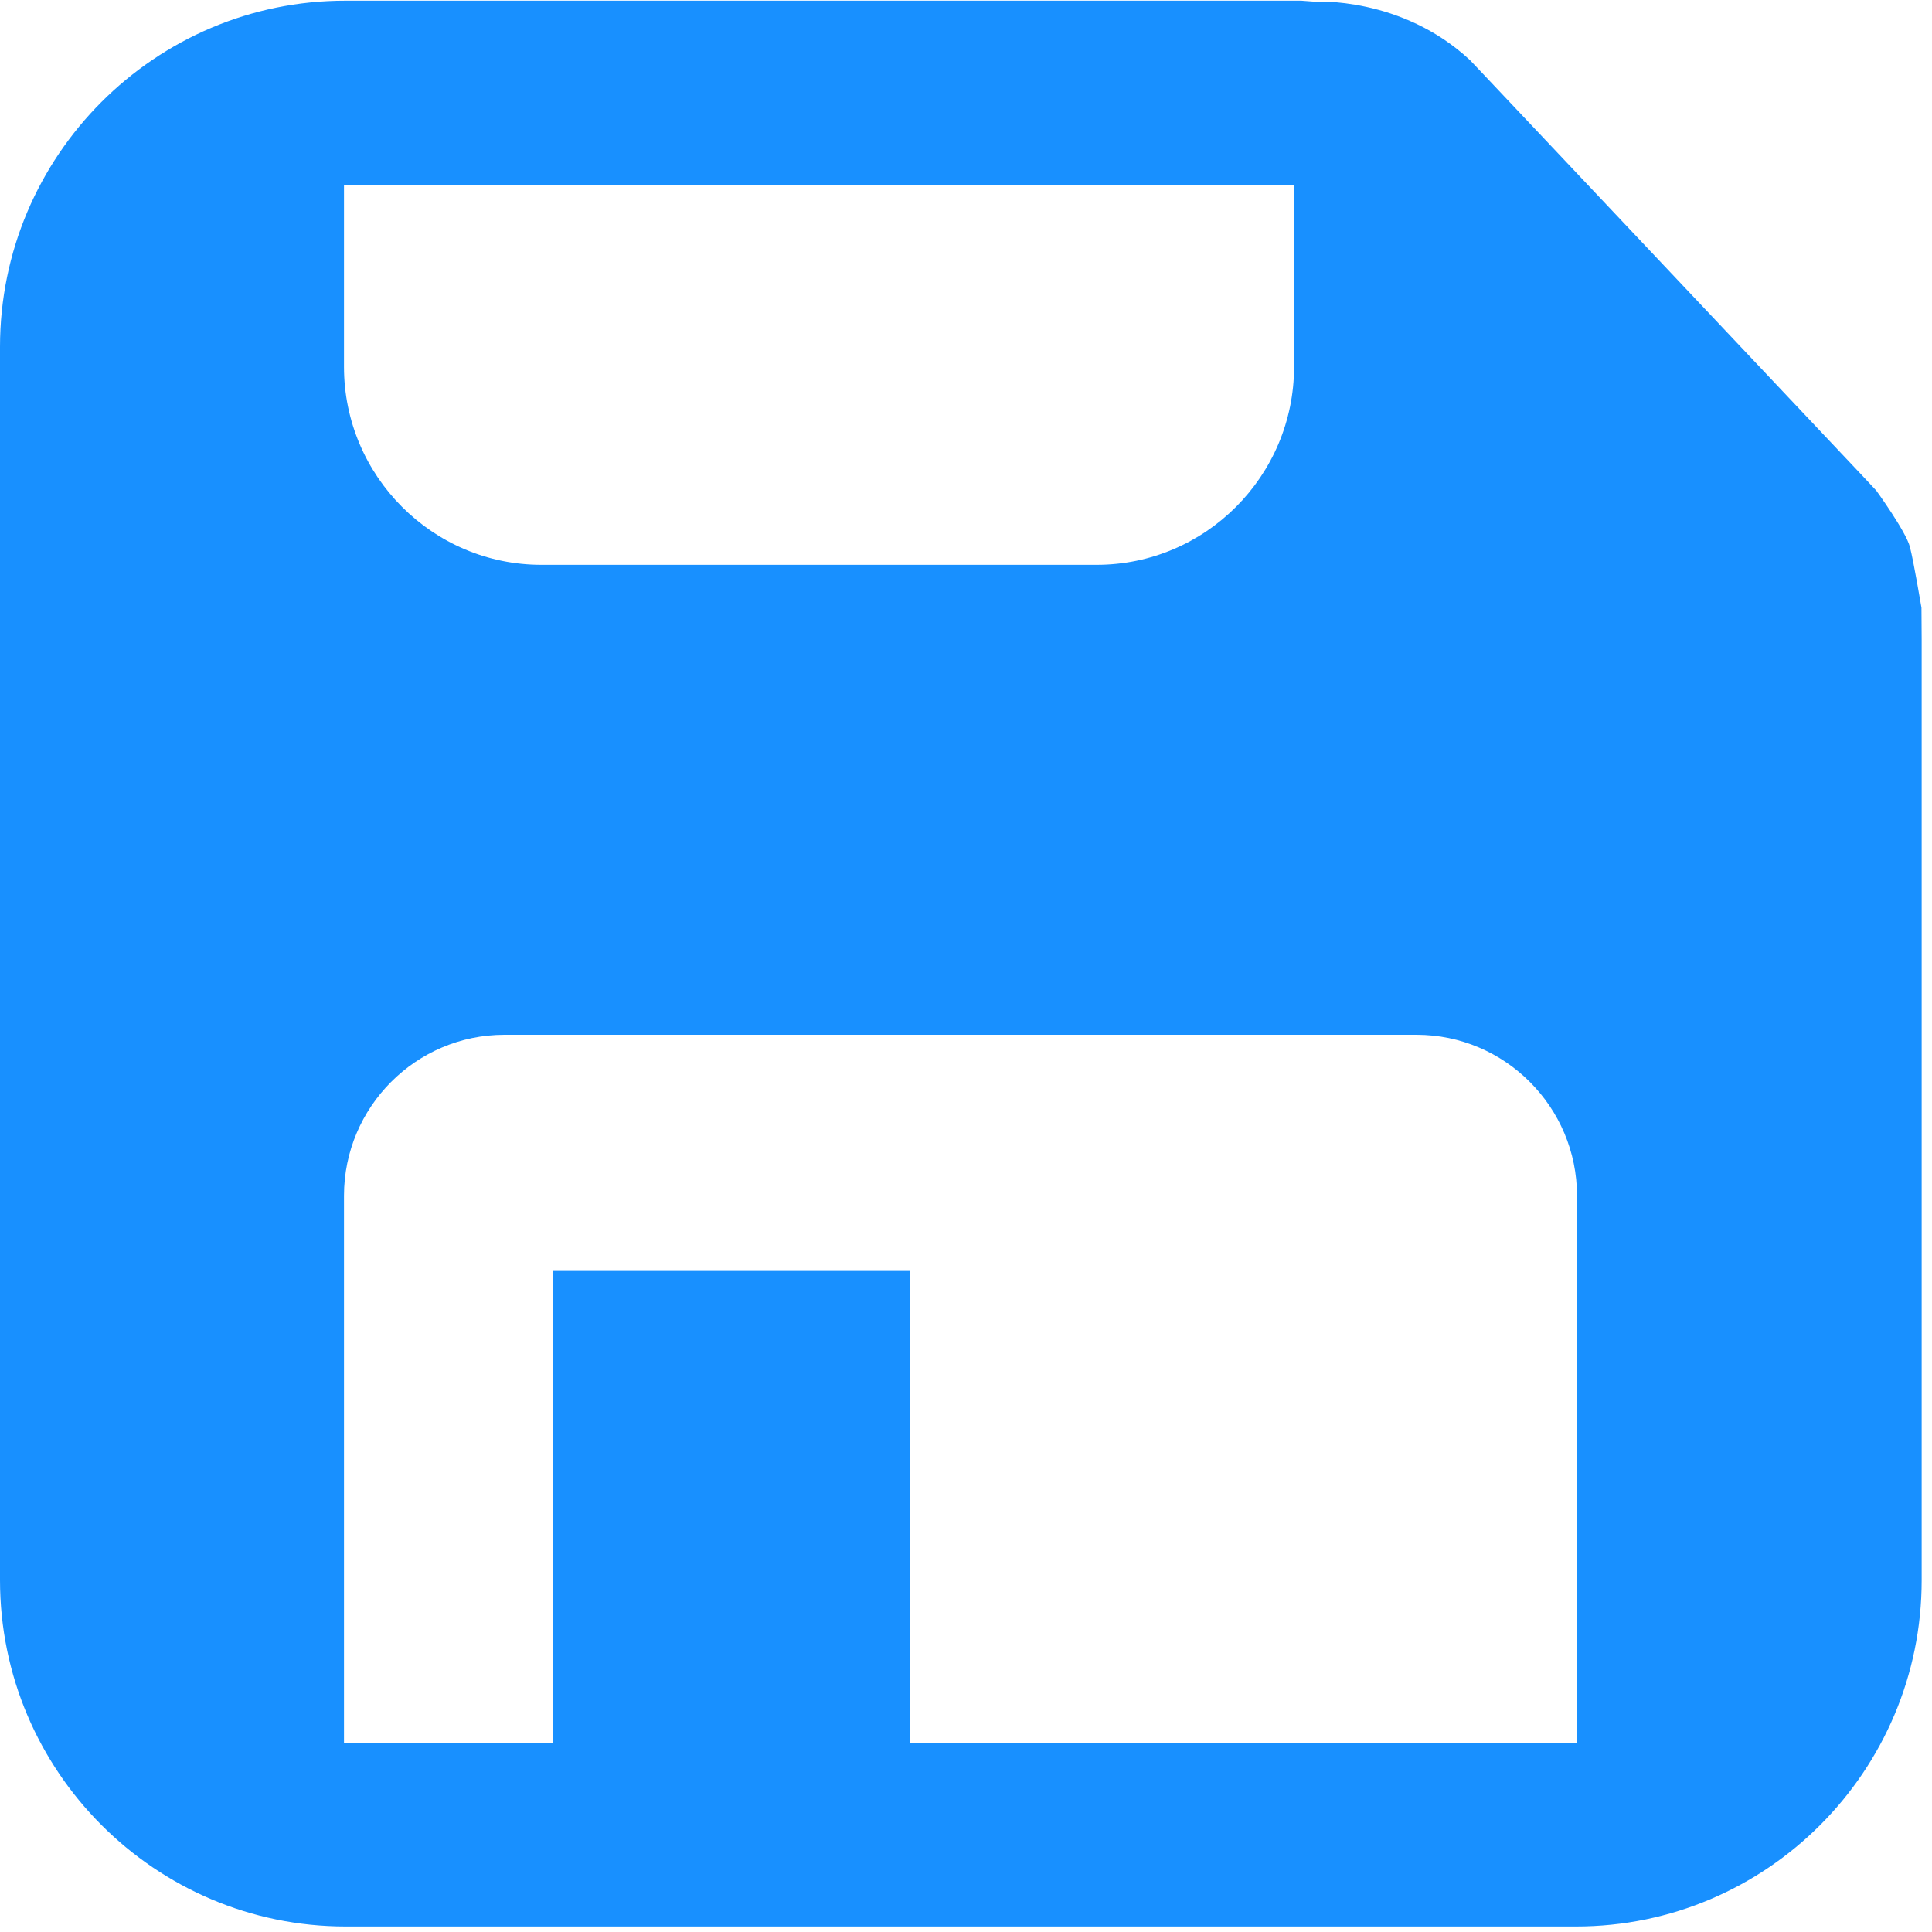 <?xml version="1.0" encoding="UTF-8"?>
<svg width="20px" height="20px" viewBox="0 0 20 20" version="1.1" xmlns="http://www.w3.org/2000/svg"
  xmlns:xlink="http://www.w3.org/1999/xlink">
  <title>保存</title>
  <g id="UI" stroke="none" stroke-width="1" fill="none" fill-rule="evenodd">
    <g id="编辑" transform="translate(-430, -131)" fill="#1890FF" fill-rule="nonzero">
      <g id="编组" transform="translate(409, 124)">
        <g id="保存(1)" transform="translate(21, 7)">
          <path
            d="M19.891,6.303 L19.891,6.291 C19.888,6.276 19.812,5.819 19.771,5.66 C19.728,5.498 19.423,5.078 19.423,5.078 L19.277,4.922 L15.33,0.741 L15.218,0.623 C14.506,-0.041 13.605,0.017 13.605,0.017 L13.471,0.007 L3.578,0.007 C1.606,0.005 0,1.613 0,3.59 L0,16.358 C0,18.335 1.606,19.943 3.578,19.943 L16.315,19.943 C18.287,19.943 19.893,18.335 19.893,16.358 L19.893,6.624 L19.891,6.303 Z M3.561,1.917 L13.396,1.917 L13.396,3.798 C13.396,4.927 12.478,5.847 11.352,5.847 L5.605,5.847 C4.479,5.847 3.561,4.927 3.561,3.798 L3.561,1.917 Z M16.33,18.045 L9.418,18.045 L9.418,13.157 L5.728,13.157 L5.728,18.045 L3.561,18.045 L3.561,12.378 C3.561,11.46 4.306,10.712 5.222,10.712 L14.664,10.712 C15.579,10.712 16.325,11.46 16.325,12.378 L16.325,18.045 L16.33,18.045 Z"
            id="形状"></path>
        </g>
      </g>
    </g>
  </g>
</svg>
